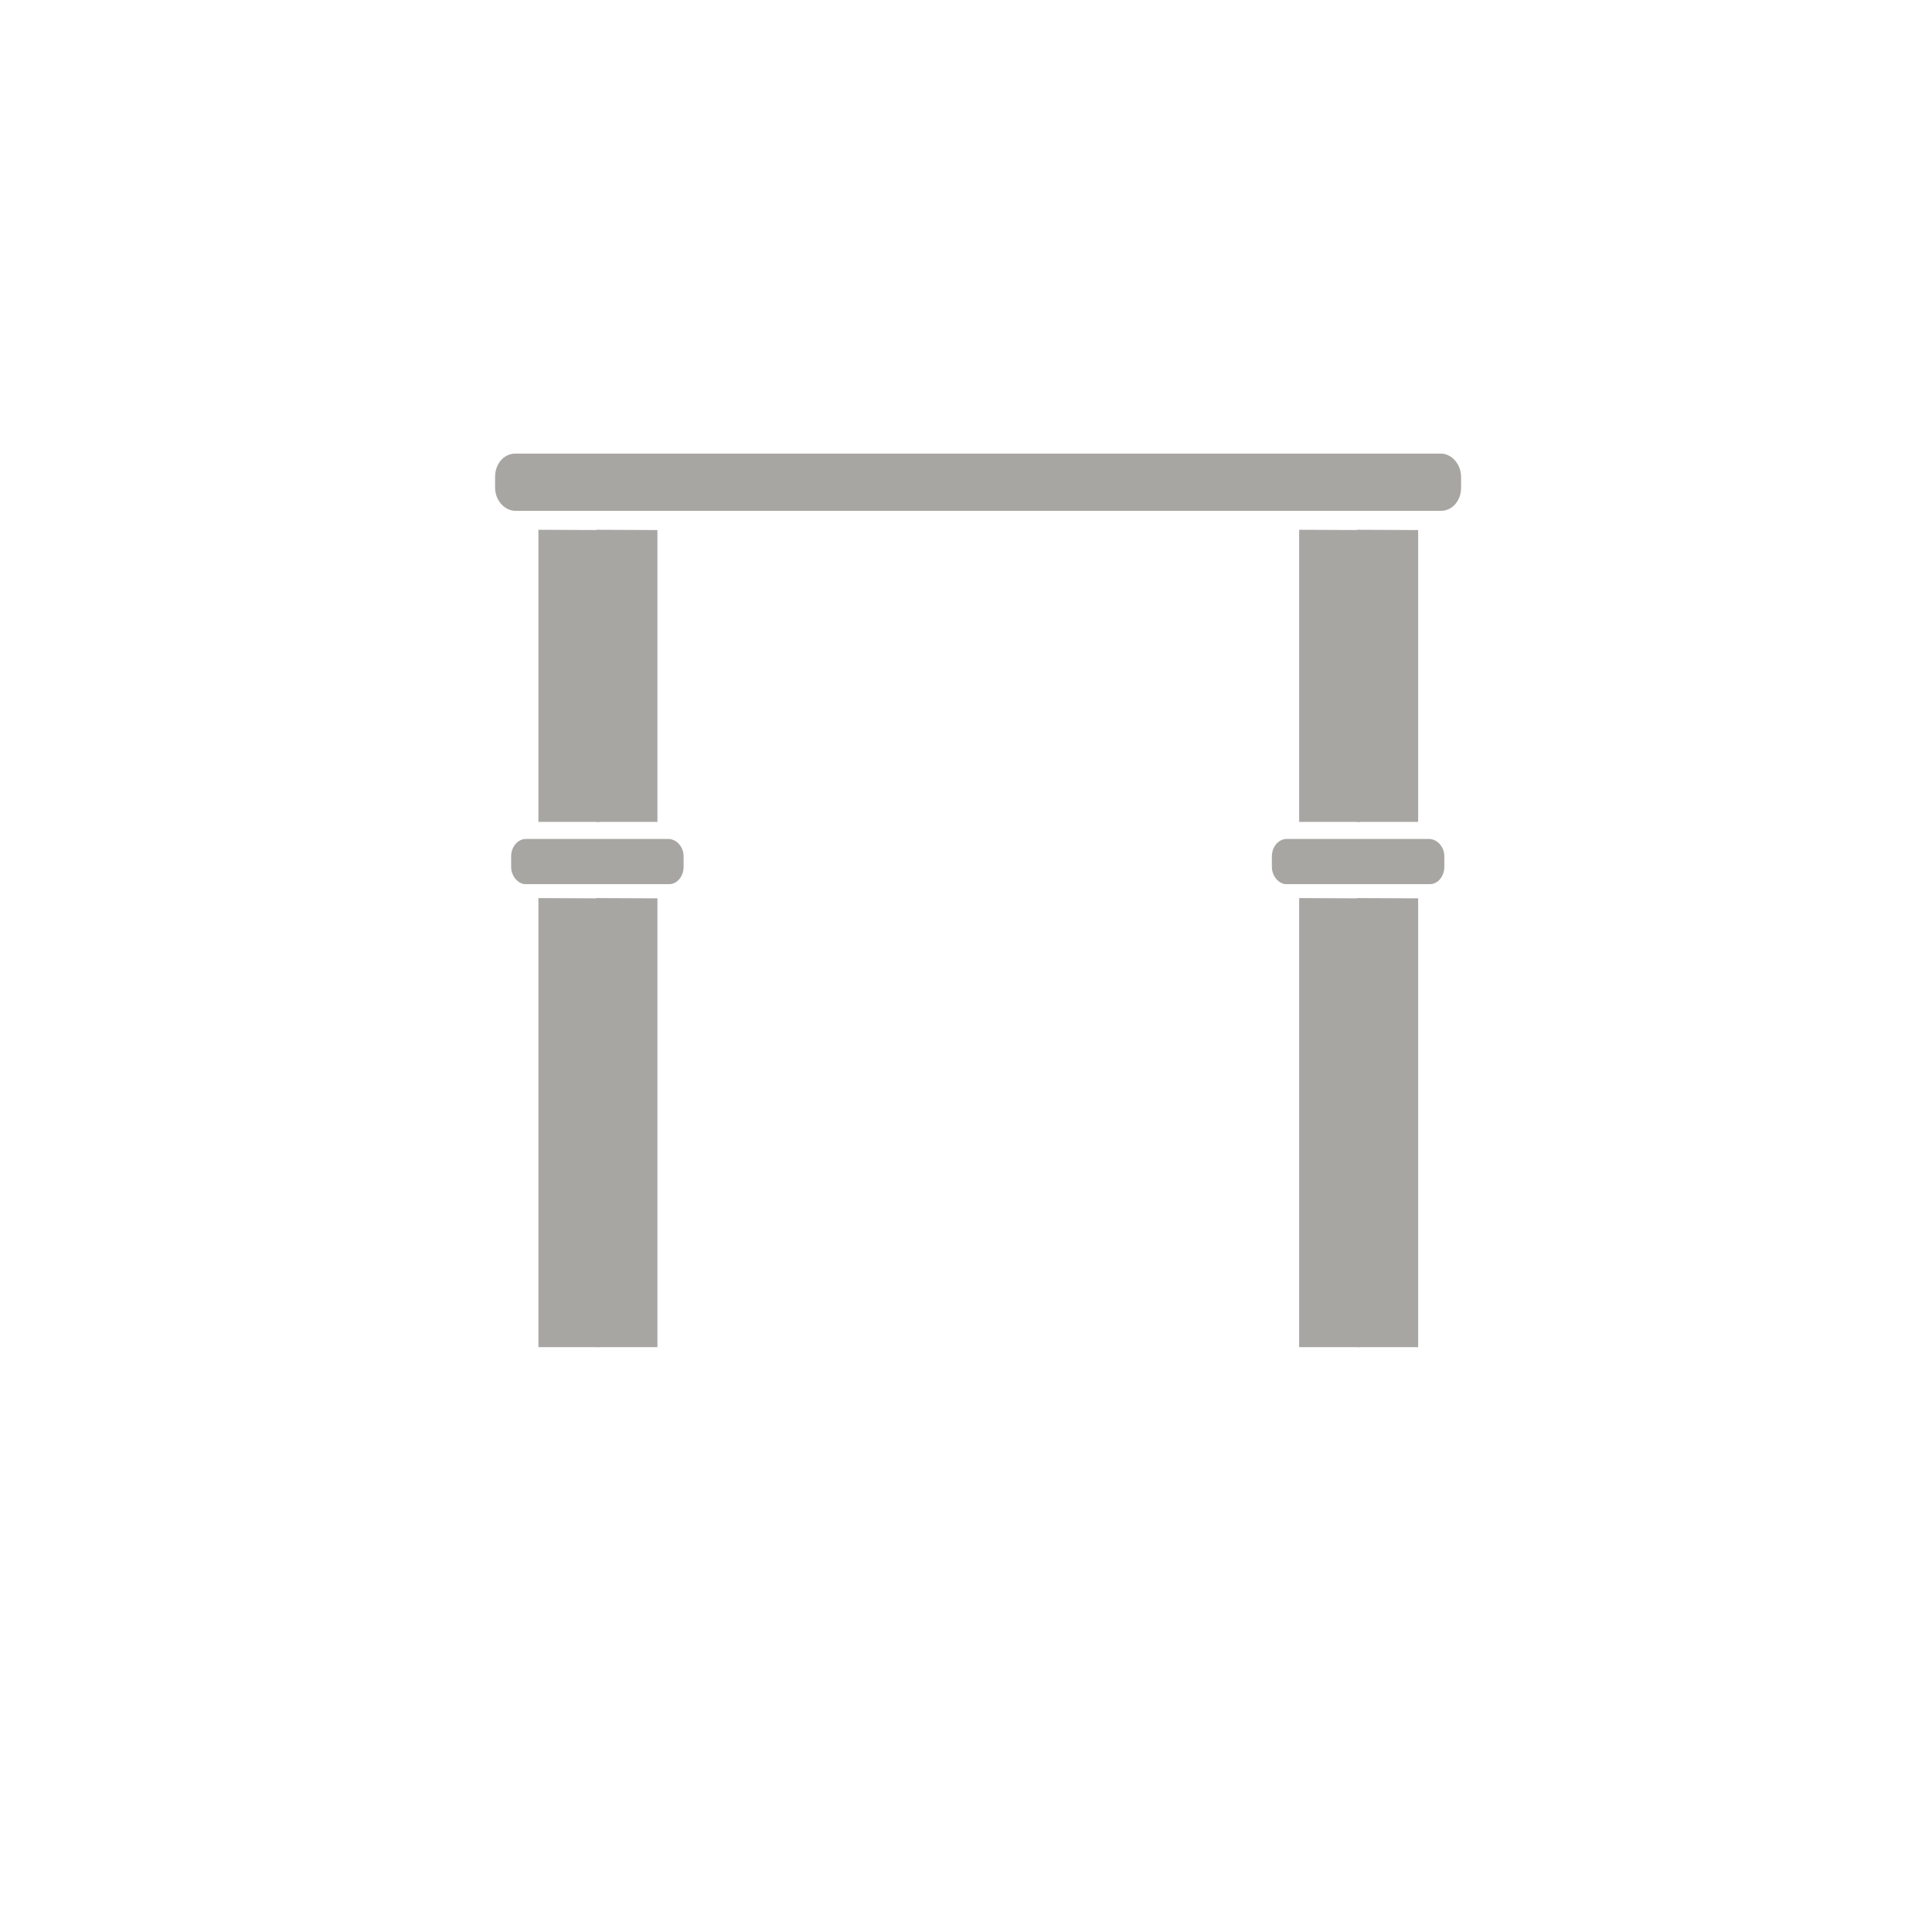 <?xml version="1.0" encoding="utf-8"?>
<!-- Generator: Adobe Illustrator 16.0.0, SVG Export Plug-In . SVG Version: 6.00 Build 0)  -->
<!DOCTYPE svg PUBLIC "-//W3C//DTD SVG 1.1//EN" "http://www.w3.org/Graphics/SVG/1.1/DTD/svg11.dtd">
<svg version="1.1" id="Layer_1" xmlns="http://www.w3.org/2000/svg" xmlns:xlink="http://www.w3.org/1999/xlink" x="0px" y="0px"
	 width="160px" height="160px" viewBox="0 0 160 160" enable-background="new 0 0 160 160" xml:space="preserve">
<title>Curtians</title>
<desc>Created with Sketch.</desc>
<g id="Symbols">
	<g id="Curtians">
		<path id="Fill-1" fill="#A8A6A3" d="M41,40.377c0,1.066,0.79,1.928,1.69,1.928h2.85h2.194h1.116h7.271h0.568h0.562h6.537h0.381
			h0.559h0.557h5.586h18.938h5.584h0.558h0.56h0.385h6.537h0.557h0.562h7.284h1.109h2.197h4.196c0.922,0,1.663-0.825,1.663-1.928
			v-0.885c0-1.062-0.791-1.926-1.671-1.926h-76.66c-0.922,0-1.67,0.827-1.67,1.926L41,40.377L41,40.377z M54.741,69.477
			c-0.321,0-0.714,0-0.714,0l0,0H53.56h-3.152H49.83h-0.062h2.482h-5.36h-1.138h-2.187c-0.682,0-1.234,0.654-1.234,1.438v0.87
			c0,0.792,0.594,1.436,1.188,1.436l0,0h2.232h3.138h6.534l0,0c0.658,0,1.191-0.652,1.191-1.436v-0.87
			c0-0.793-0.595-1.438-1.282-1.438H54.741L54.741,69.477z M49.399,111.566h5.047v-37.17l-5.047-0.021V111.566z"/>
	</g>
</g>
<polygon fill="#A8A6A3" points="44.59,111.566 49.637,111.566 49.637,74.396 44.59,74.375 "/>
<polygon fill="#A8A6A3" points="49.398,68.066 54.445,68.066 54.445,43.896 49.398,43.875 "/>
<polygon fill="#A8A6A3" points="44.59,68.066 49.637,68.066 49.637,43.896 44.59,43.875 "/>
<path fill="#A8A6A3" d="M57.664,70.915v0.87"/>
<path fill="#A8A6A3" d="M117.741,69.477c-0.321,0-0.714,0-0.714,0l0,0h-0.467h-3.152h-0.578h-0.062h2.482h-5.359h-1.139h-2.188
	c-0.682,0-1.233,0.654-1.233,1.438v0.87c0,0.792,0.594,1.436,1.188,1.436l0,0h2.231h3.138h6.534l0,0
	c0.658,0,1.191-0.652,1.191-1.436v-0.87c0-0.793-0.595-1.438-1.282-1.438H117.741L117.741,69.477z"/>
<polygon fill="#A8A6A3" points="112.398,111.566 117.445,111.566 117.445,74.396 112.398,74.375 "/>
<polygon fill="#A8A6A3" points="107.59,111.566 112.637,111.566 112.637,74.396 107.59,74.375 "/>
<polygon fill="#A8A6A3" points="112.398,68.066 117.445,68.066 117.445,43.896 112.398,43.875 "/>
<polygon fill="#A8A6A3" points="107.59,68.066 112.637,68.066 112.637,43.896 107.59,43.875 "/>
</svg>
